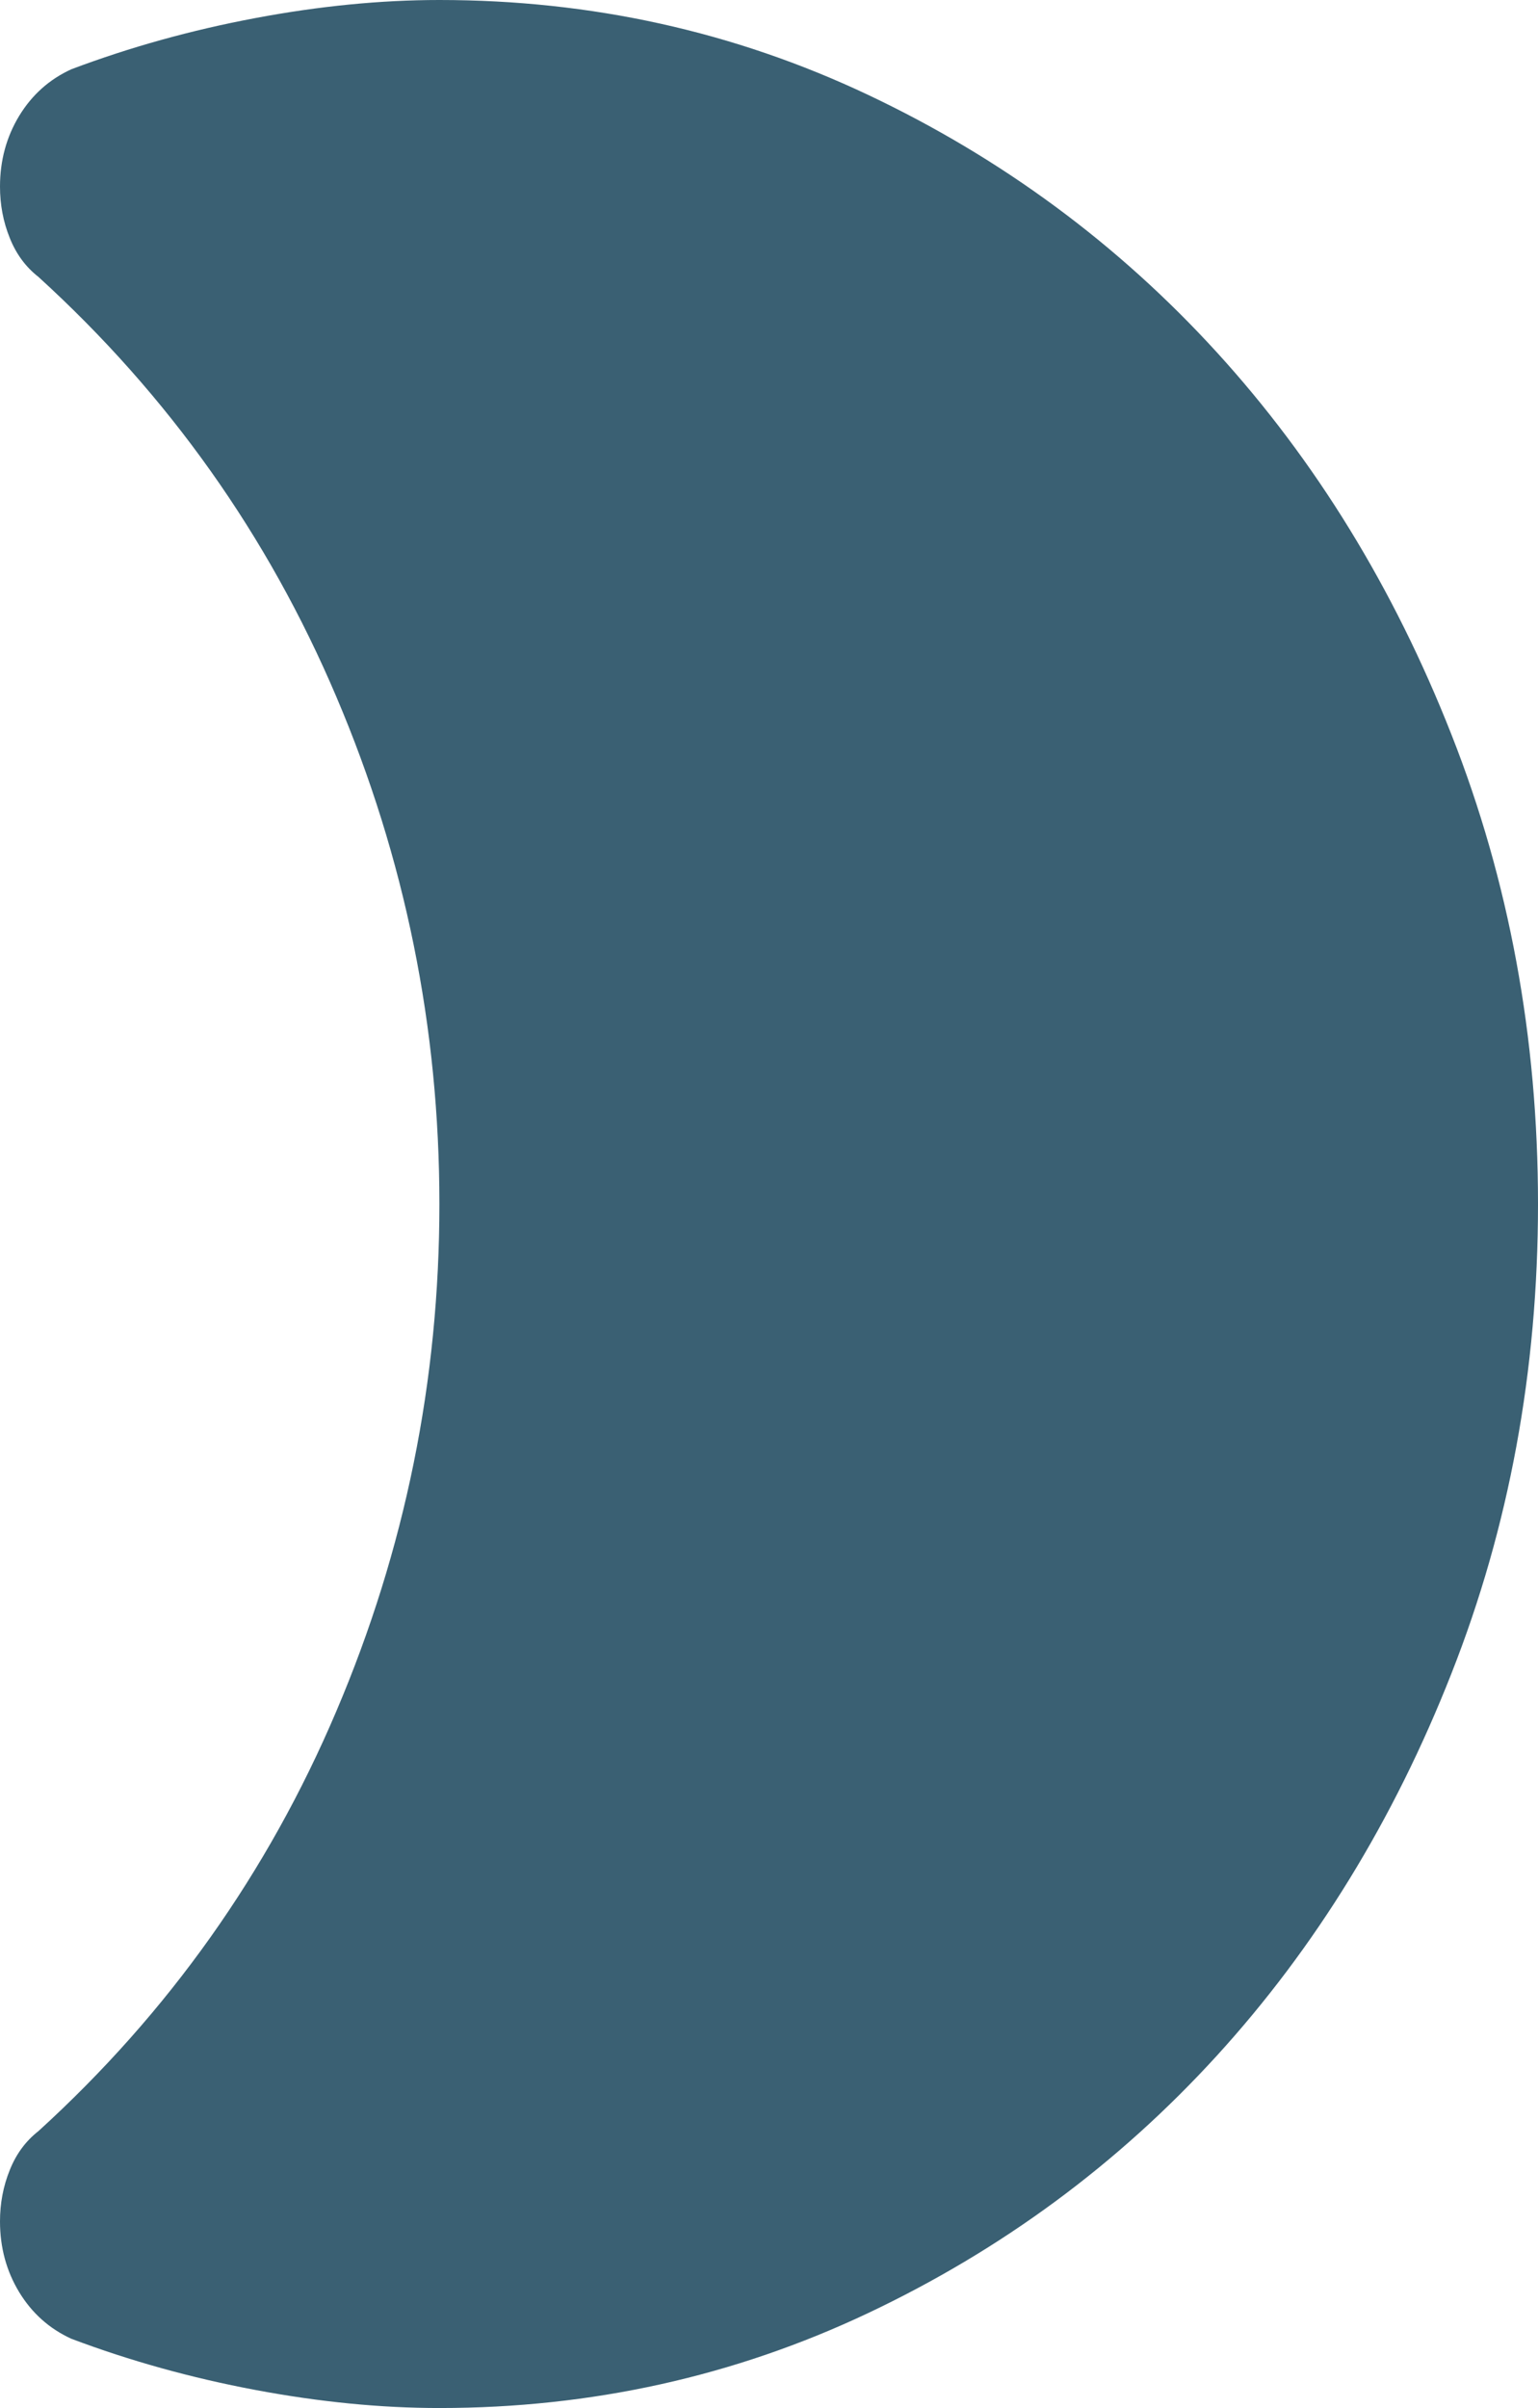 <svg width="23" height="36" viewBox="0 0 23 36" fill="none" xmlns="http://www.w3.org/2000/svg">
<path d="M23 18C23 20.49 22.569 22.83 21.705 25.02C20.843 27.21 19.673 29.115 18.195 30.735C16.716 32.355 14.977 33.637 12.979 34.582C10.98 35.527 8.844 36 6.571 36C5.695 36 4.778 35.91 3.82 35.73C2.861 35.55 1.944 35.295 1.068 34.965C0.739 34.815 0.479 34.583 0.287 34.268C0.096 33.953 0 33.6 0 33.21C0 32.94 0.048 32.685 0.145 32.445C0.24 32.205 0.383 32.01 0.575 31.86C2.519 30.09 4.004 27.997 5.03 25.582C6.058 23.167 6.571 20.64 6.571 18C6.571 15.36 6.058 12.832 5.03 10.417C4.004 8.002 2.519 5.91 0.575 4.14C0.383 3.99 0.24 3.795 0.145 3.555C0.048 3.315 0 3.06 0 2.79C0 2.4 0.096 2.047 0.287 1.732C0.479 1.417 0.739 1.185 1.068 1.035C1.944 0.705 2.861 0.45 3.82 0.27C4.778 0.09 5.695 0 6.571 0C8.844 0 10.98 0.472 12.979 1.417C14.977 2.362 16.716 3.645 18.195 5.265C19.673 6.885 20.843 8.79 21.705 10.98C22.569 13.17 23 15.51 23 18Z" fill="#3A6073"/>
</svg>
